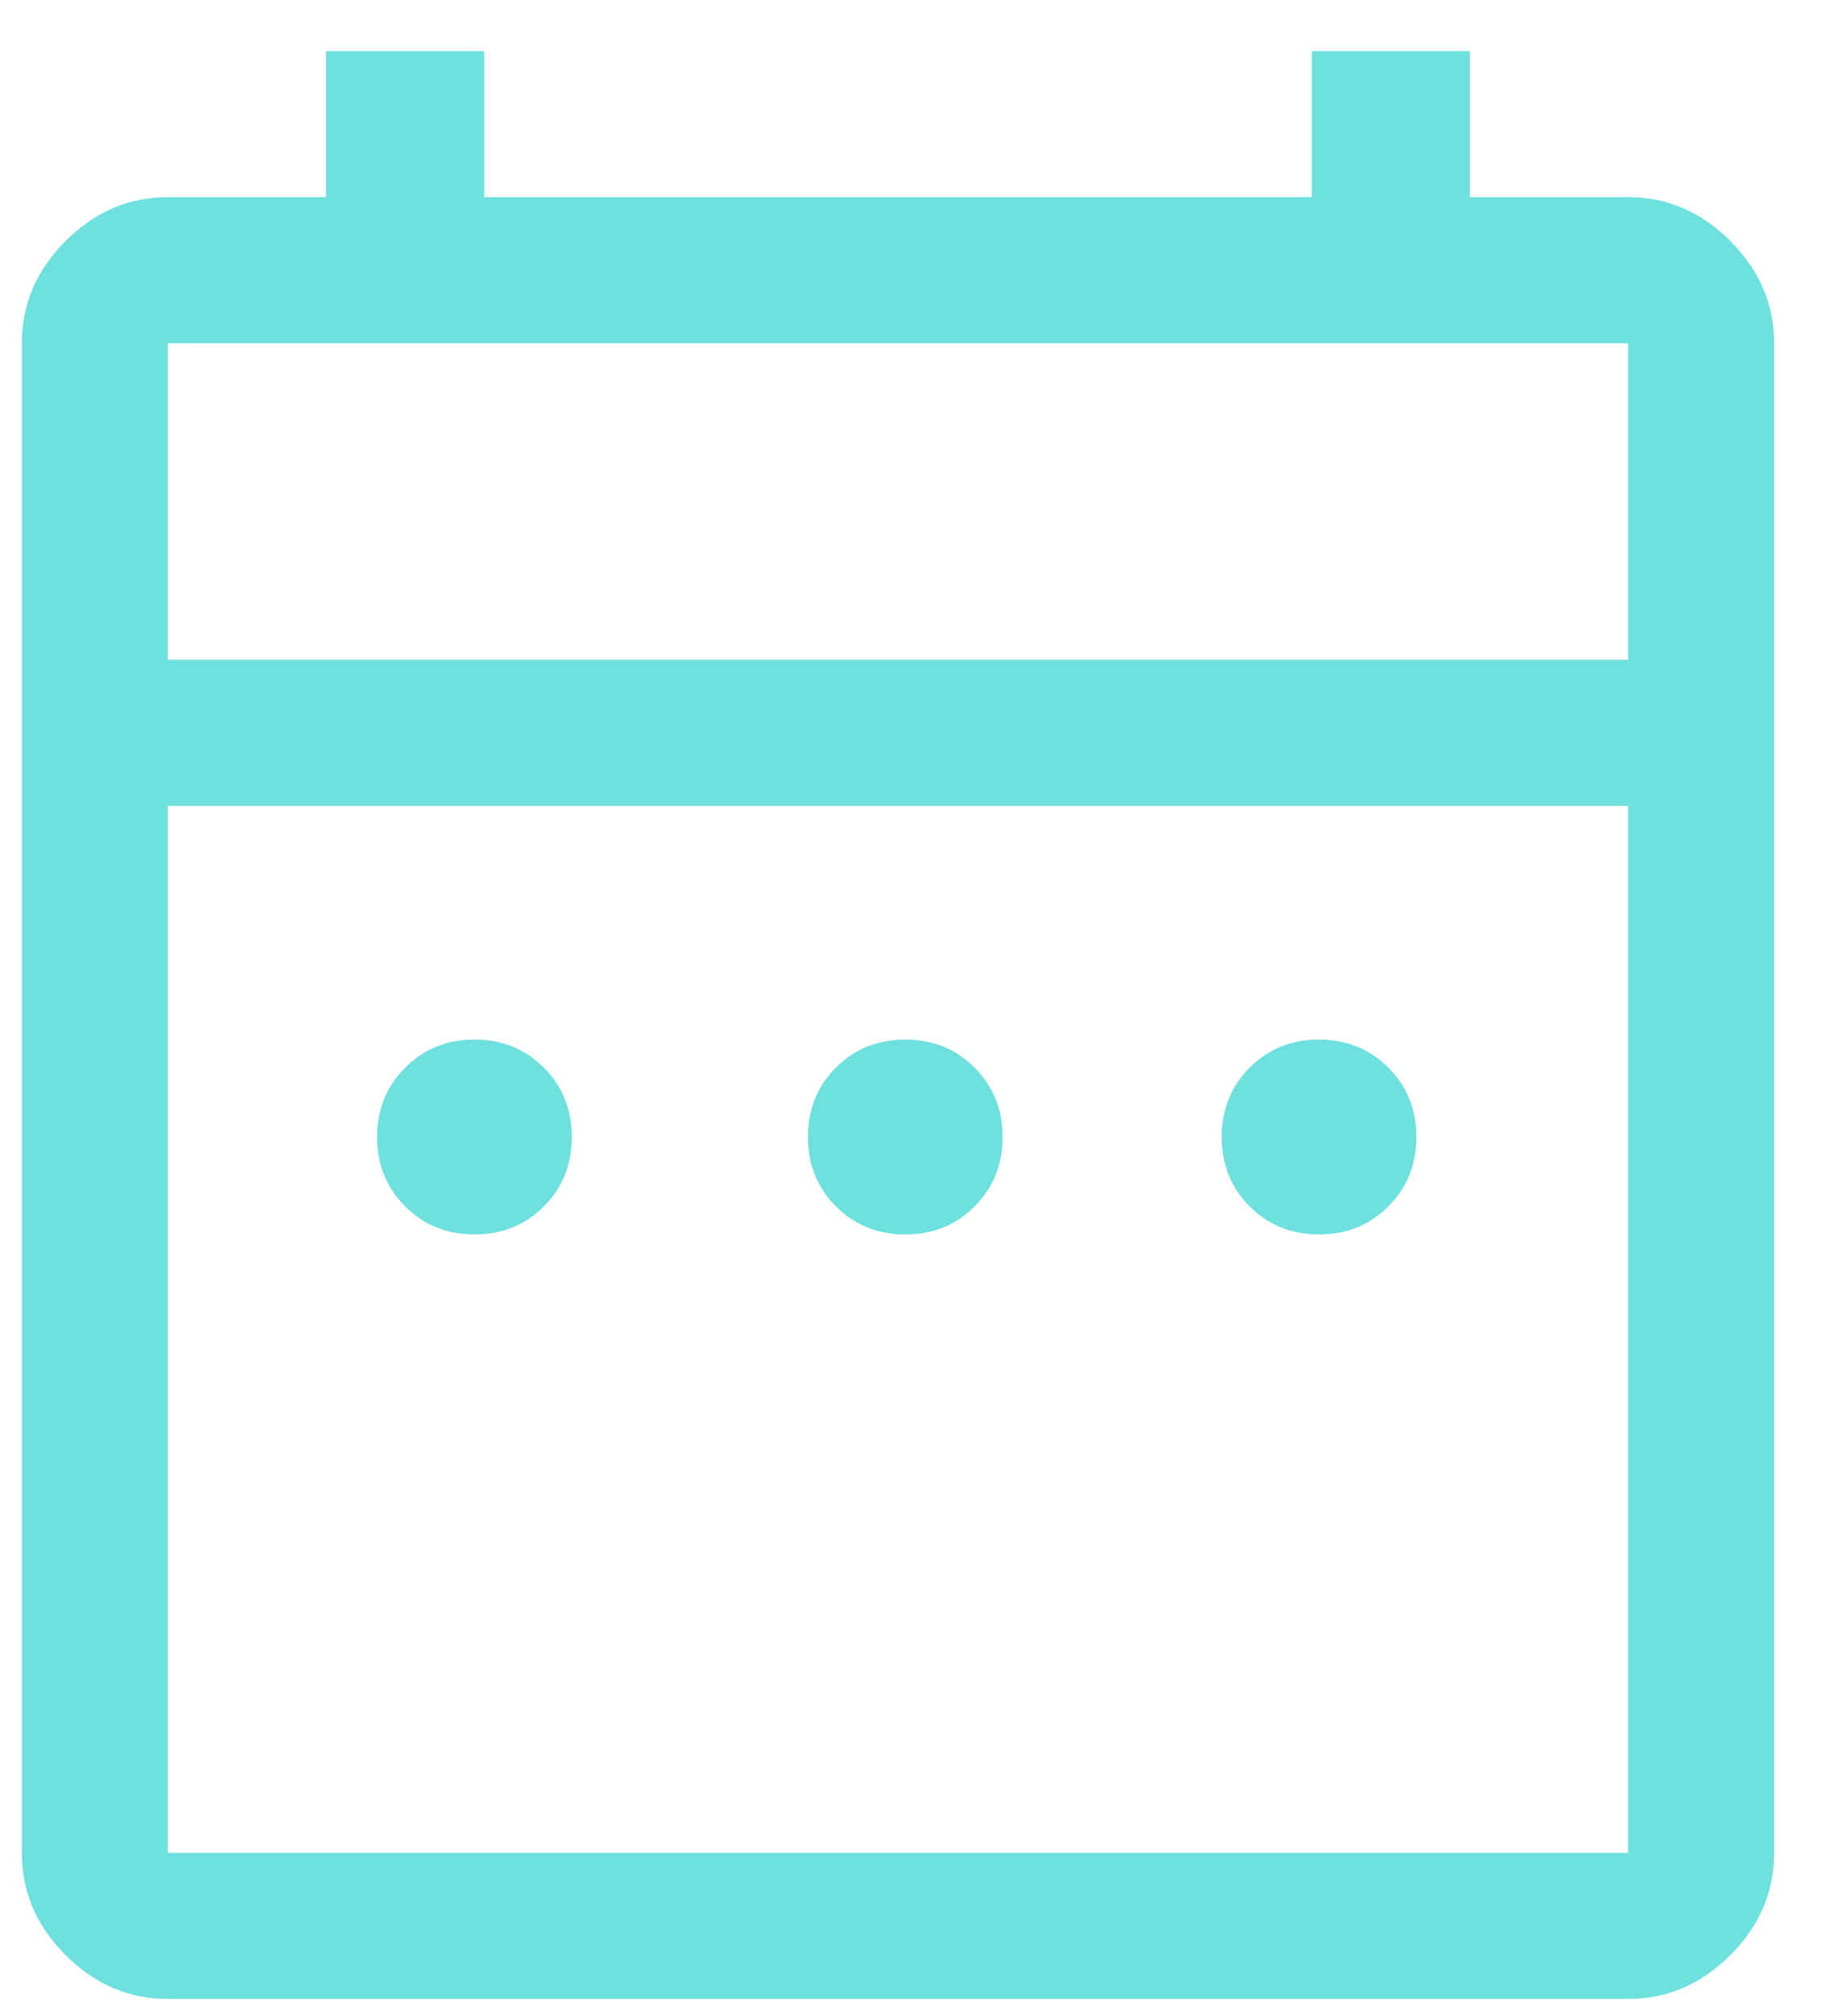 <svg width="21" height="23" viewBox="0 0 21 23" fill="none" xmlns="http://www.w3.org/2000/svg">
<path d="M5.415 14.083C5.1 14.083 4.837 13.976 4.624 13.763C4.411 13.55 4.304 13.286 4.304 12.972C4.304 12.657 4.411 12.393 4.624 12.18C4.837 11.967 5.1 11.86 5.415 11.86C5.73 11.86 5.994 11.967 6.207 12.18C6.42 12.393 6.526 12.657 6.526 12.972C6.526 13.286 6.42 13.55 6.207 13.763C5.994 13.976 5.73 14.083 5.415 14.083ZM10.332 14.083C10.017 14.083 9.753 13.976 9.54 13.763C9.327 13.55 9.221 13.286 9.221 12.972C9.221 12.657 9.327 12.393 9.54 12.18C9.753 11.967 10.017 11.86 10.332 11.86C10.647 11.86 10.911 11.967 11.123 12.18C11.336 12.393 11.443 12.657 11.443 12.972C11.443 13.286 11.336 13.55 11.123 13.763C10.911 13.976 10.647 14.083 10.332 14.083ZM15.054 14.083C14.739 14.083 14.475 13.976 14.262 13.763C14.05 13.55 13.943 13.286 13.943 12.972C13.943 12.657 14.05 12.393 14.262 12.18C14.475 11.967 14.739 11.86 15.054 11.86C15.369 11.86 15.633 11.967 15.846 12.18C16.059 12.393 16.165 12.657 16.165 12.972C16.165 13.286 16.059 13.55 15.846 13.763C15.633 13.976 15.369 14.083 15.054 14.083ZM1.915 22.805C1.471 22.805 1.082 22.638 0.749 22.305C0.415 21.971 0.249 21.583 0.249 21.138V3.916C0.249 3.471 0.415 3.083 0.749 2.749C1.082 2.416 1.471 2.249 1.915 2.249H3.721V0.583H5.526V2.249H14.971V0.583H16.776V2.249H18.582C19.026 2.249 19.415 2.416 19.748 2.749C20.082 3.083 20.248 3.471 20.248 3.916V21.138C20.248 21.583 20.082 21.971 19.748 22.305C19.415 22.638 19.026 22.805 18.582 22.805H1.915ZM1.915 21.138H18.582V9.194H1.915V21.138ZM1.915 7.527H18.582V3.916H1.915V7.527ZM1.915 7.527V3.916V7.527Z" fill="#6EE0DE"/>
</svg>

